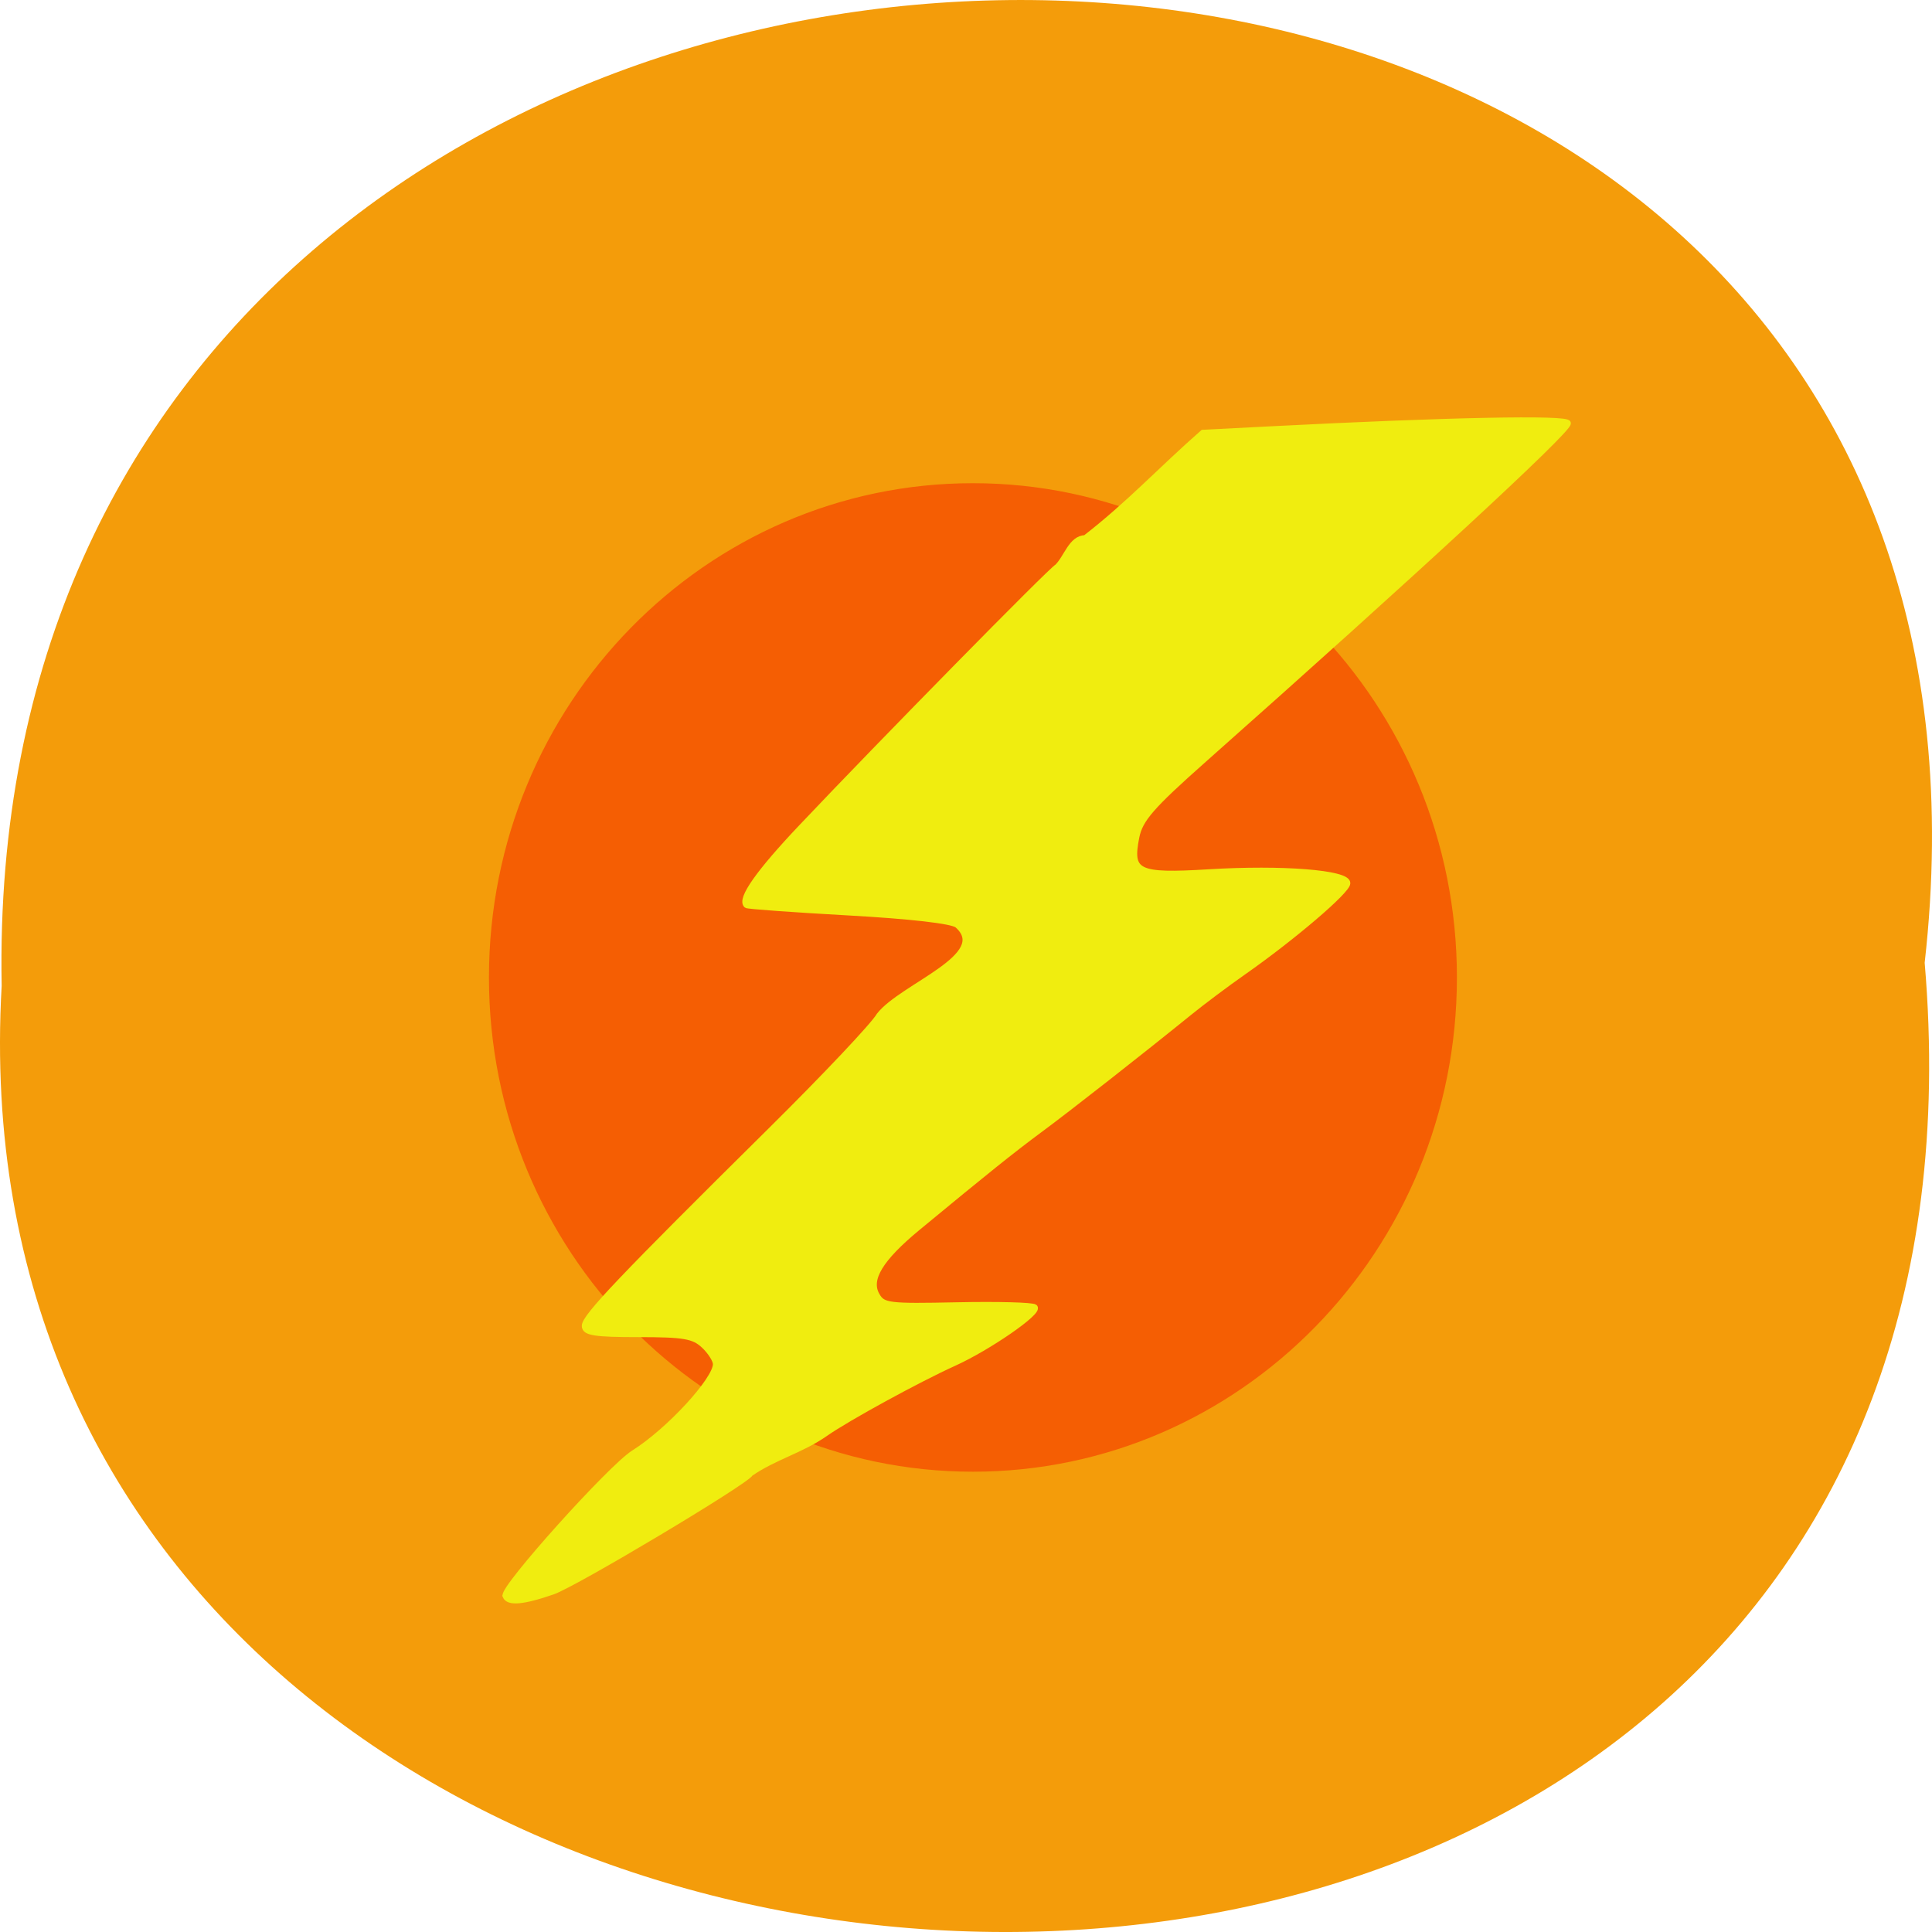 <svg xmlns="http://www.w3.org/2000/svg" xmlns:xlink="http://www.w3.org/1999/xlink" viewBox="0 0 256 256"><defs><path d="m 245.46 129.52 l -97.89 -96.9 c -5.556 -5.502 -16.222 -11.873 -23.7 -14.16 l -39.518 -12.08 c -7.479 -2.286 -18.1 0.391 -23.599 5.948 l -13.441 13.578 c -5.5 5.559 -14.502 14.653 -20 20.21 l -13.44 13.579 c -5.5 5.558 -8.07 16.206 -5.706 23.658 l 12.483 39.39 c 2.363 7.456 8.843 18.06 14.399 23.556 l 97.89 96.9 c 5.558 5.502 14.605 5.455 20.1 -0.101 l 36.26 -36.63 c 5.504 -5.559 14.503 -14.651 20 -20.21 l 36.26 -36.629 c 5.502 -5.56 5.455 -14.606 -0.101 -20.11 z m -178.09 -50.74 c -7.198 0 -13.03 -5.835 -13.03 -13.03 0 -7.197 5.835 -13.03 13.03 -13.03 7.197 0 13.03 5.835 13.03 13.03 -0.001 7.198 -5.836 13.03 -13.03 13.03 z" id="0"/><use id="1" xlink:href="#0"/><clipPath id="2"><use xlink:href="#0"/></clipPath><clipPath clip-path="url(#2)"><use xlink:href="#1"/></clipPath><clipPath clip-path="url(#2)"><use xlink:href="#1"/></clipPath></defs><path d="m 255.03 127.57 c 19.386 -171.78 -258.1 -169.4 -254.81 3.059 -9.145 160.39 269.93 174.86 254.81 -3.059 z" fill="#f49c0a" color="#000"/><g transform="matrix(0.793 0 0 0.823 30.776 16.447)"><path d="m 184.21 149.83 c 0 28.3 -22.943 51.24 -51.24 51.24 -28.3 0 -51.24 -22.943 -51.24 -51.24 0 -28.3 22.943 -51.24 51.24 -51.24 28.3 0 51.24 22.943 51.24 51.24 z" transform="matrix(1.563 0 0 1.538 -84.07 -93.05)" fill="#f55e03" stroke="#f55e03"/><path d="m 45.641 236.95 c -0.526 -1.241 17.6 -20.685 21.446 -23 5.794 -3.496 13.702 -11.751 13.702 -14.303 0 -0.67 -0.896 -2.031 -1.992 -3.02 -1.697 -1.538 -3.32 -1.805 -10.955 -1.805 -7.235 0 -8.963 -0.257 -8.963 -1.331 0 -1.468 6.219 -7.765 31.06 -31.445 9.141 -8.714 17.313 -17.06 18.16 -18.538 3.833 -4.734 18.965 -9.562 13.04 -14.568 -0.921 -0.693 -7.784 -1.45 -18.18 -2.01 -9.183 -0.492 -16.849 -1.025 -17.04 -1.186 -1.115 -0.959 2.043 -5.279 9.142 -12.505 13.532 -13.774 41.929 -41.61 42.797 -41.95 1.591 -1.516 2.308 -4.583 4.678 -4.644 7.207 -5.365 12.731 -11.122 19.638 -16.957 l 11.341 -0.562 c 29.526 -1.463 49.685 -1.854 49.684 -0.964 -0.001 1.24 -25.765 24.17 -60.846 54.15 -8.777 7.501 -10.672 9.598 -11.263 12.47 -1.187 5.762 0.1 6.366 12.07 5.665 12.293 -0.72 23.19 0.108 23.19 1.761 0 1.225 -9.159 8.758 -17.428 14.333 -2.739 1.846 -6.772 4.757 -8.963 6.469 -8.01 6.257 -20.04 15.348 -24.898 18.811 -4.736 3.378 -9.04 6.705 -20.504 15.831 -6.296 5.01 -8.375 8.325 -6.85 10.908 1.021 1.729 1.872 1.83 13.421 1.598 6.782 -0.136 12.621 0.014 12.974 0.334 0.836 0.758 -7.738 6.467 -13.482 8.977 -6.05 2.643 -17.726 8.794 -21.467 11.307 -4.01 2.723 -8.652 3.831 -12.564 6.465 -0.544 1.22 -29.28 17.769 -33.02 19.02 -4.941 1.648 -7.442 1.869 -7.936 0.701 z" fill="#f0ed0f" stroke="#f0ed0f" stroke-width="0.948"/></g></svg>